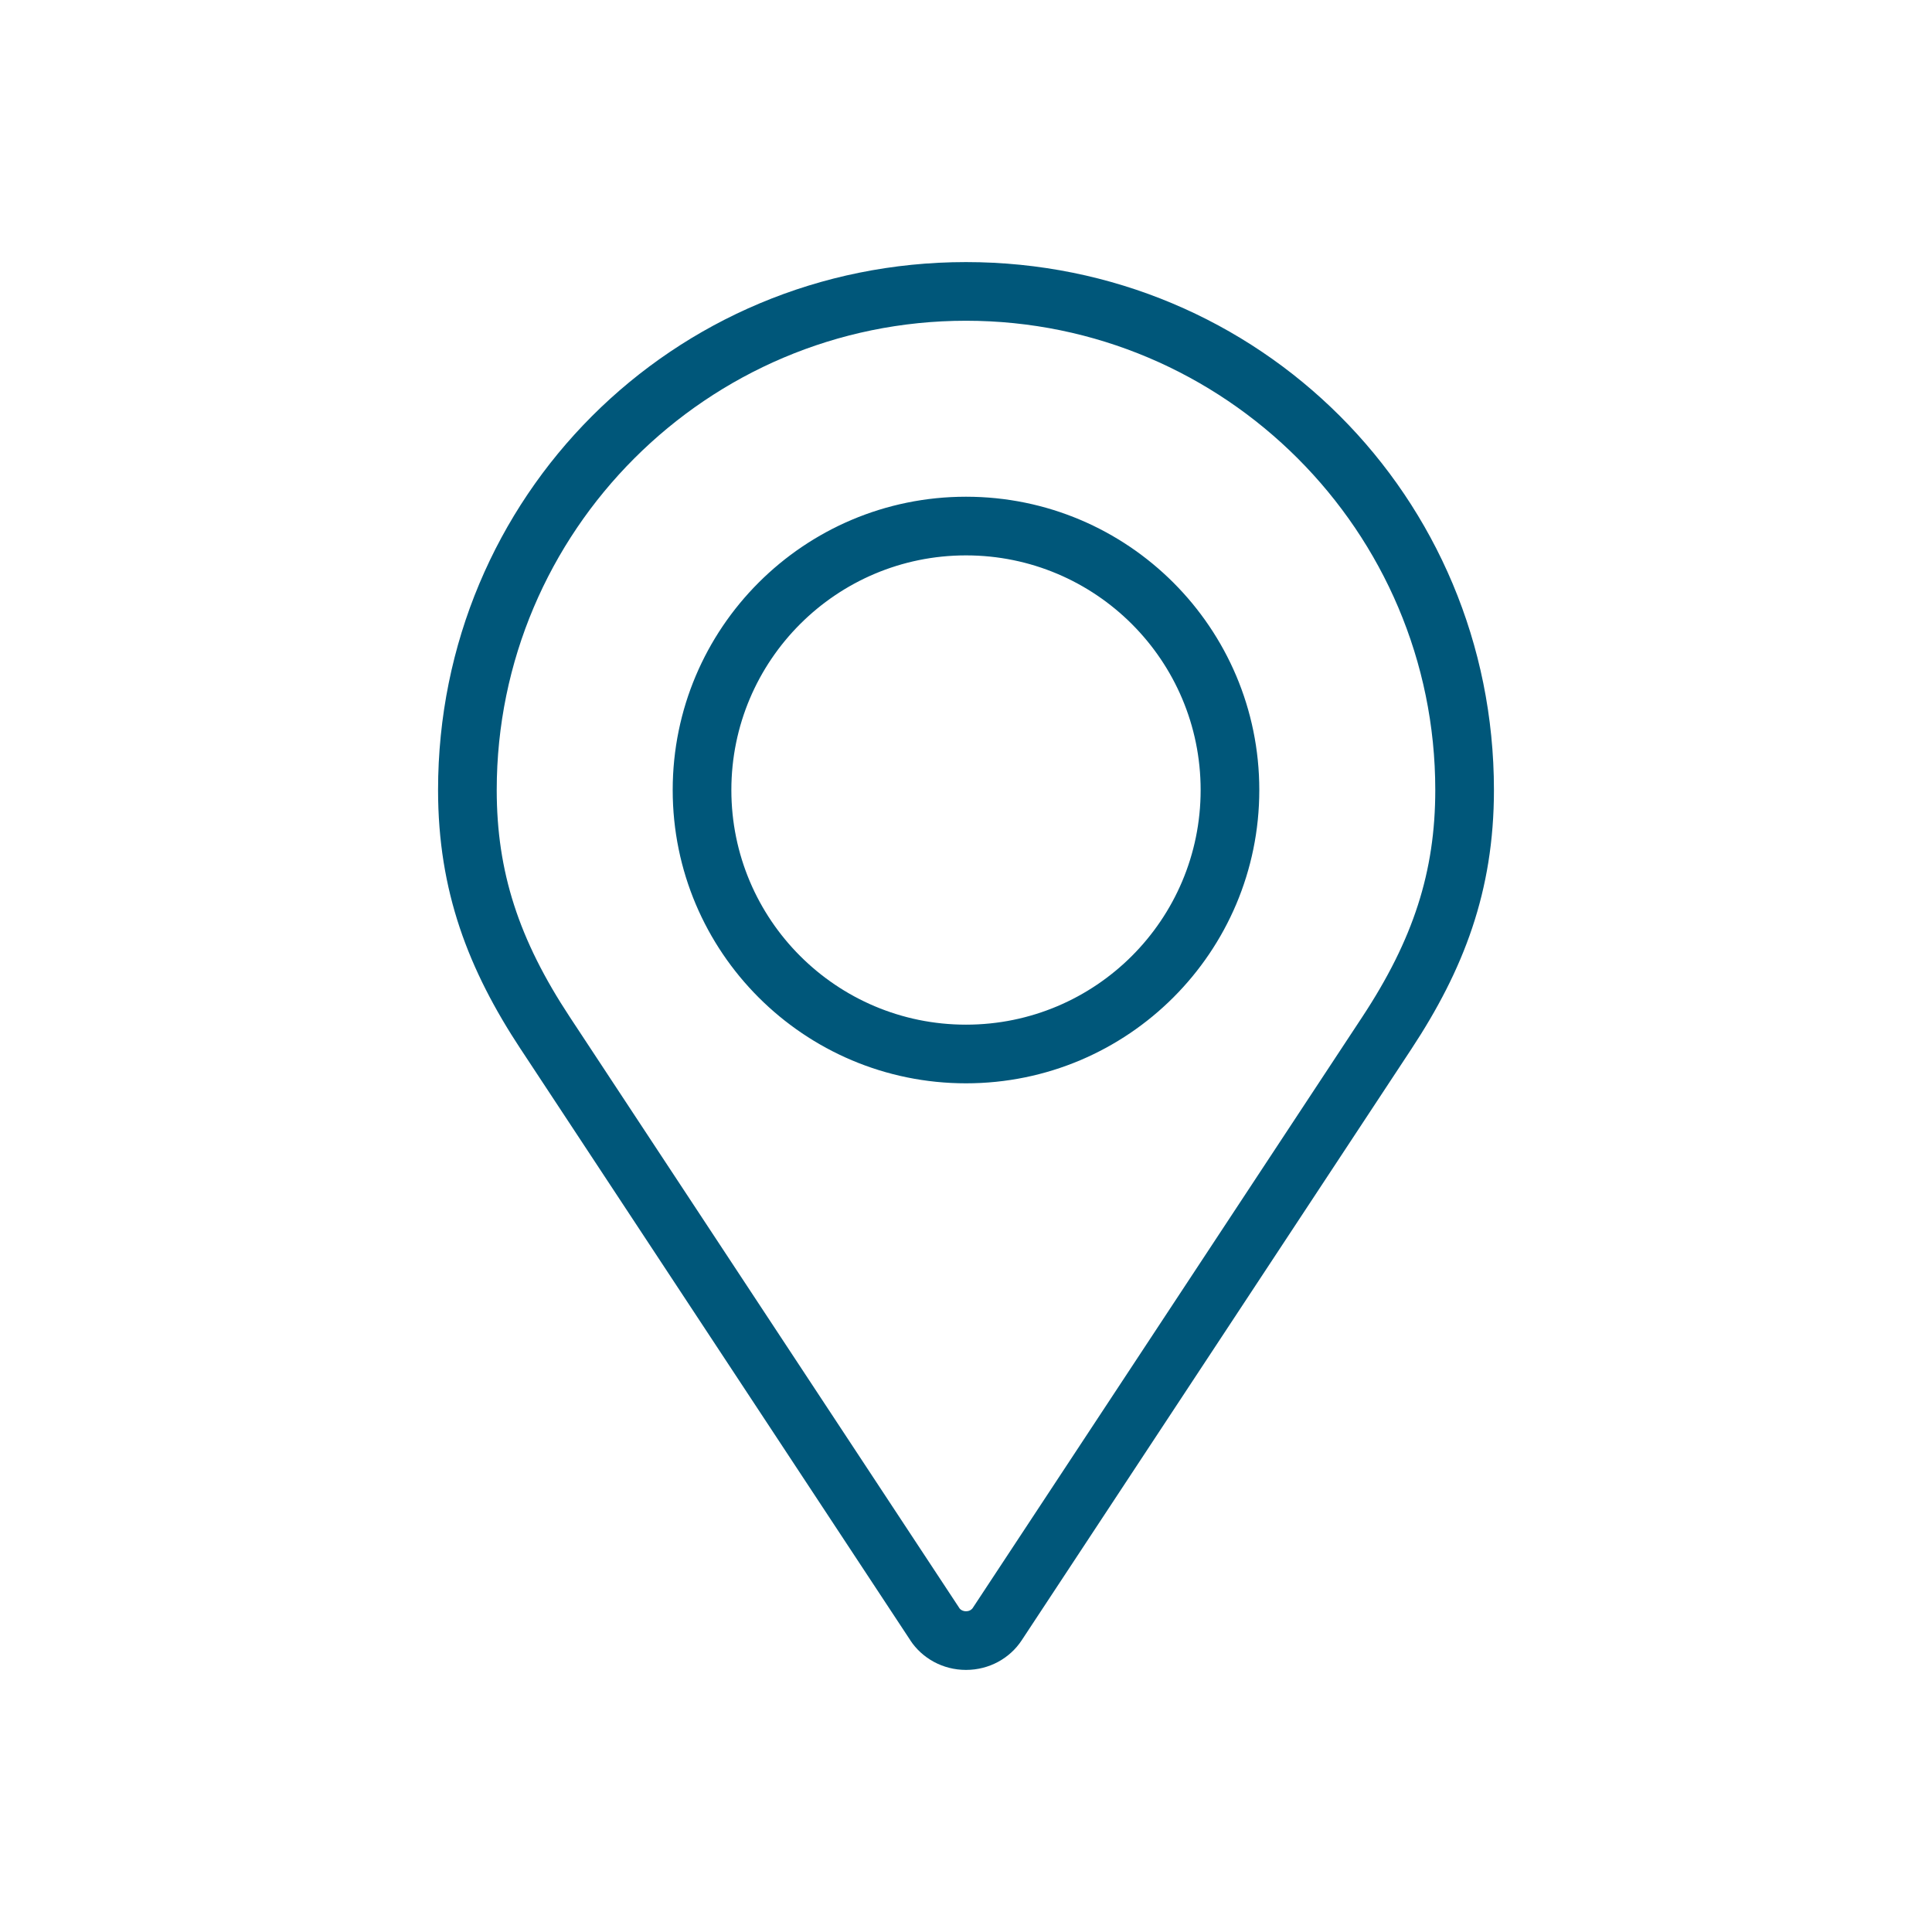 <?xml version="1.0" encoding="utf-8"?>
<!-- Generator: Adobe Illustrator 17.0.0, SVG Export Plug-In . SVG Version: 6.00 Build 0)  -->
<!DOCTYPE svg PUBLIC "-//W3C//DTD SVG 1.1//EN" "http://www.w3.org/Graphics/SVG/1.1/DTD/svg11.dtd">
<svg version="1.1" id="Capa_1" xmlns="http://www.w3.org/2000/svg" xmlns:xlink="http://www.w3.org/1999/xlink" x="0px" y="0px"
	 width="1000px" height="1000px" viewBox="0 0 1000 1000" enable-background="new 0 0 1000 1000" xml:space="preserve">
<g id="icon_190">
	<path fill-rule="evenodd" clip-rule="evenodd" fill="#00577a" d="M500,257.103c-83.838,0-151.811,67.973-151.811,151.811
		S416.162,560.724,500,560.724c83.837,0,151.811-67.973,151.811-151.811S583.837,257.103,500,257.103z M500,530.362
		c-67.07,0-121.448-54.379-121.448-121.448S432.93,287.465,500,287.465s121.448,54.379,121.448,121.448S567.07,530.362,500,530.362z
		 M500,135.655c-151.811,0-273.259,121.448-273.259,273.259c0,52.452,15.715,93.074,42.83,134.213h0.015l201.623,305.92v0.044
		c6.078,9.177,16.708,15.255,28.776,15.255H500c12.113,0,22.756-6.107,28.806-15.299l201.623-305.92
		c27.115-41.139,42.831-81.761,42.831-134.213C773.259,257.103,651.811,135.655,500,135.655z M705.078,526.418l-201.624,305.92
		c-0.193,0.296-1.201,1.646-3.453,1.646c-1.543,0-2.654-0.667-3.261-1.378L294.937,526.418
		c-26.523-40.206-37.834-75.356-37.834-117.504c0-133.932,108.965-242.897,242.897-242.897
		c133.932,0,242.897,108.965,242.897,242.897C742.897,451.062,731.585,486.197,705.078,526.418z"/>
</g>
</svg>
